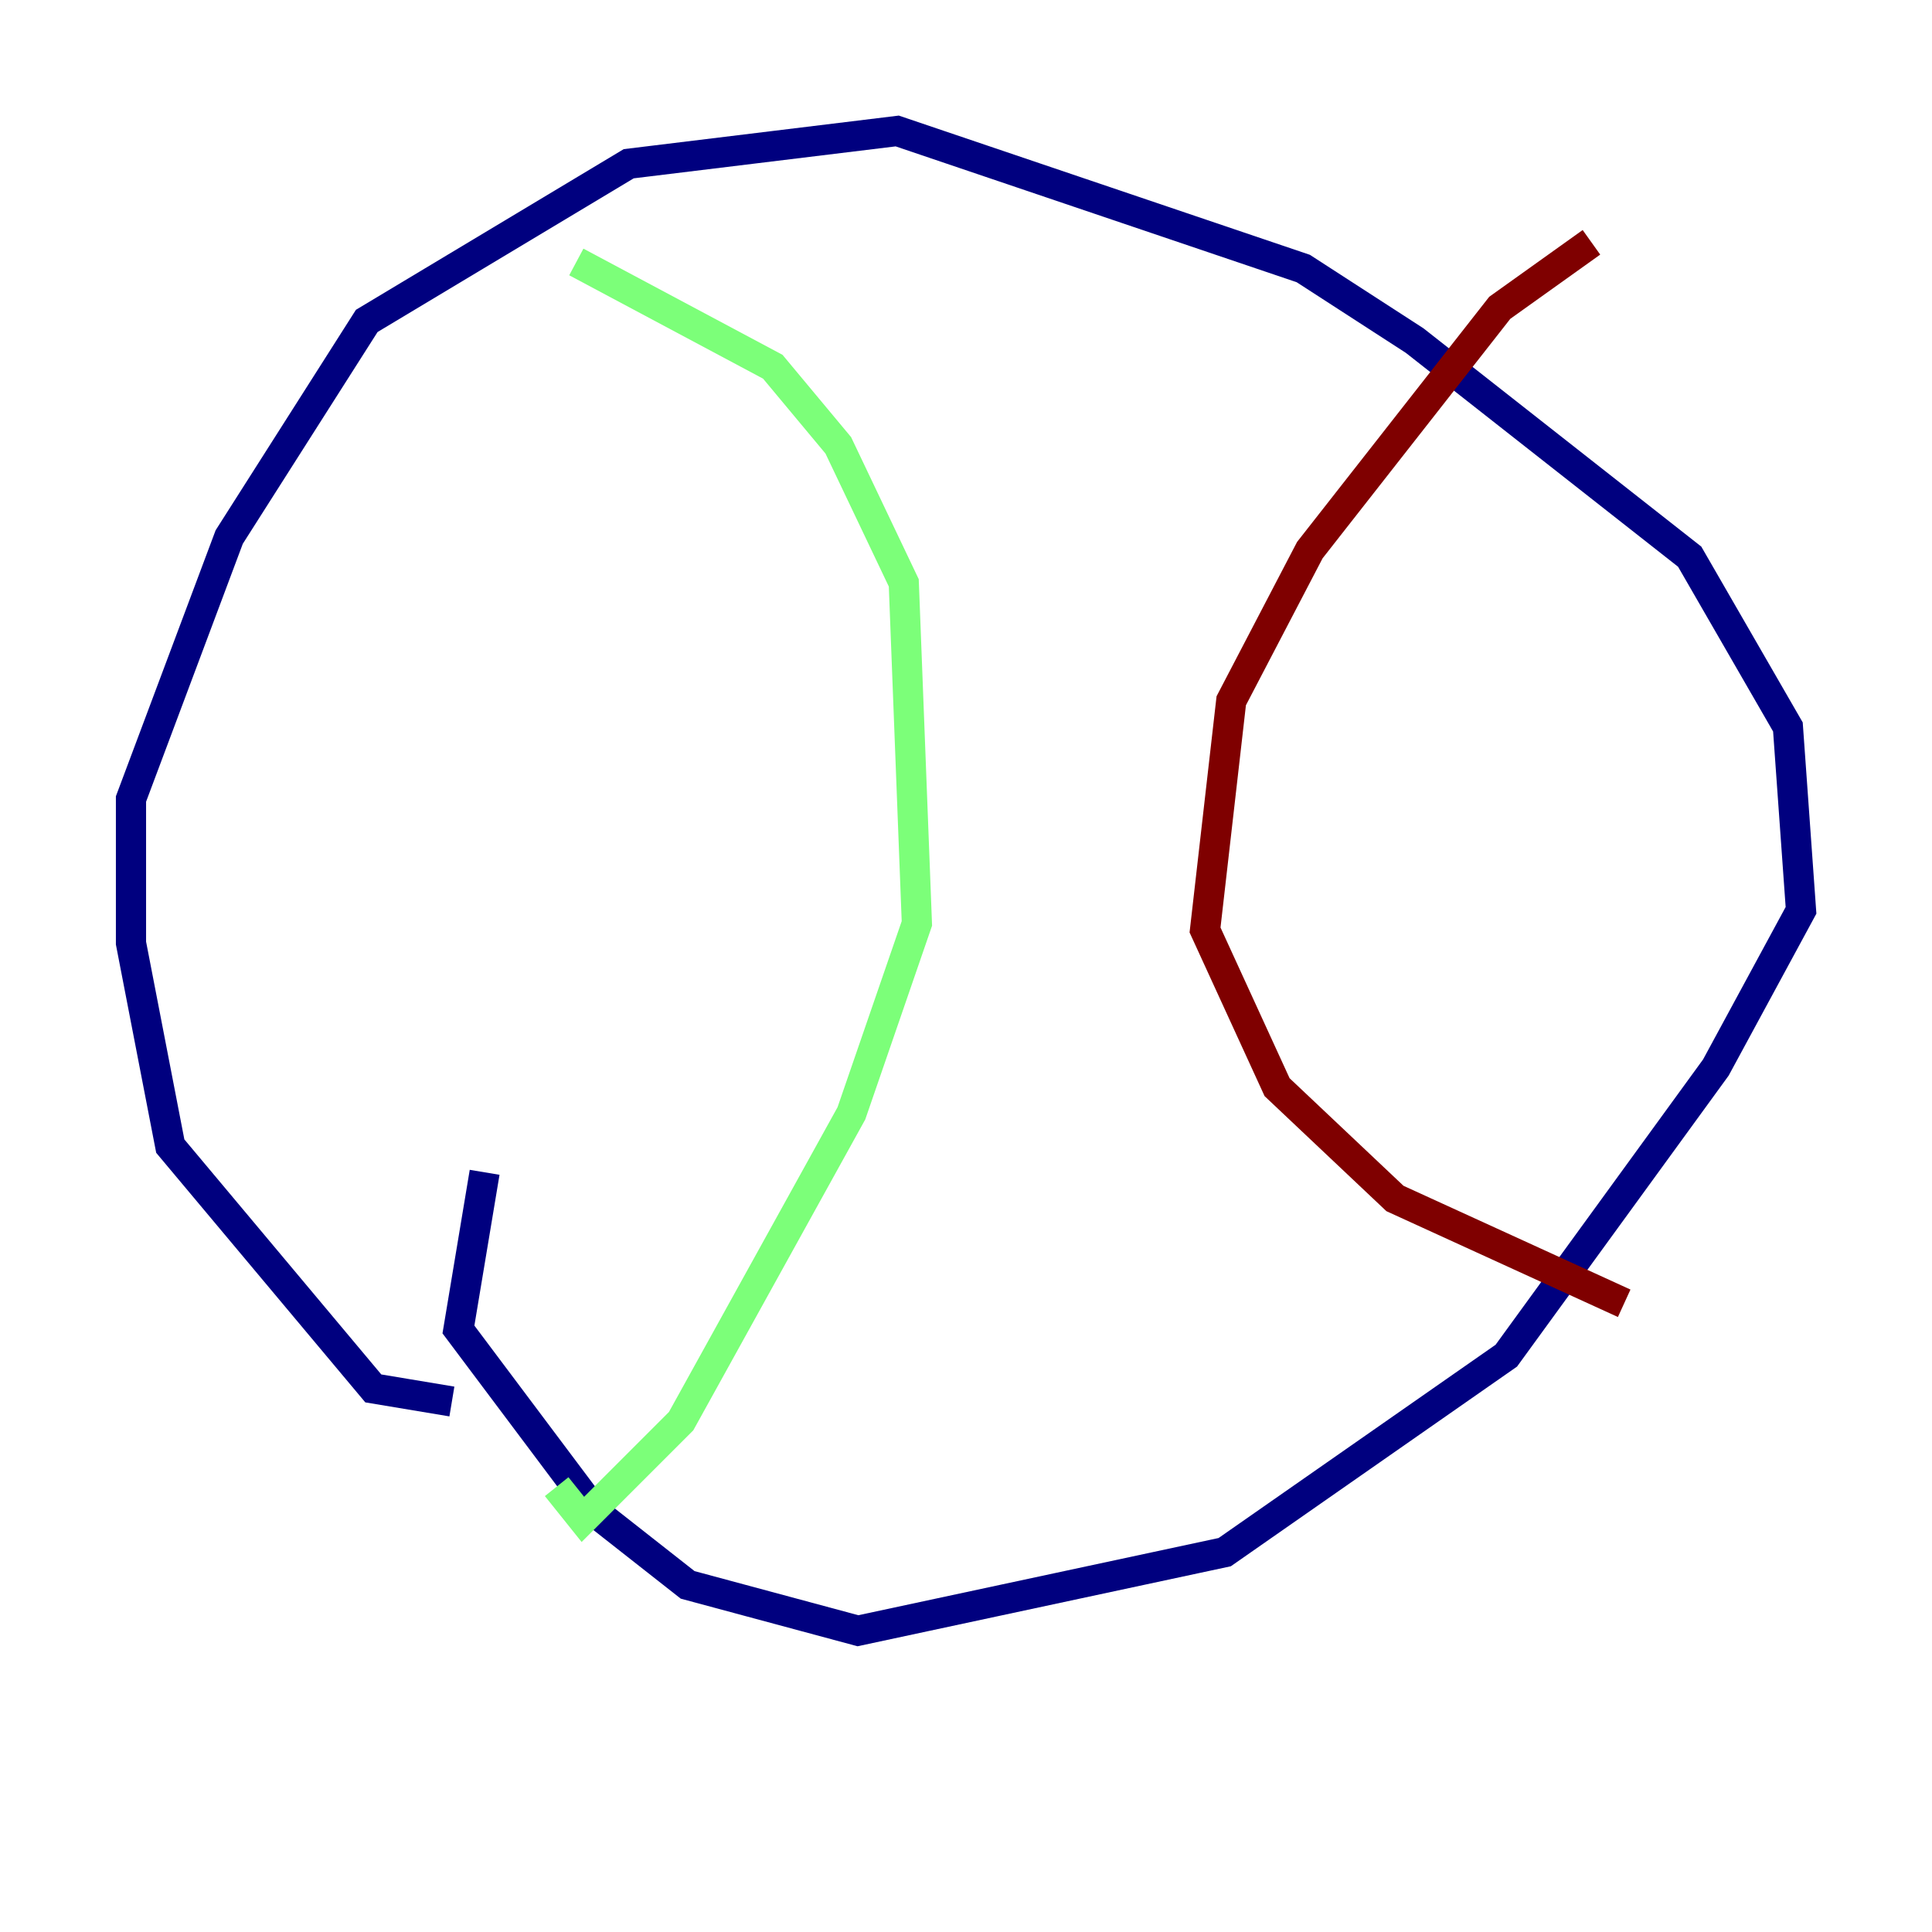 <?xml version="1.0" encoding="utf-8" ?>
<svg baseProfile="tiny" height="128" version="1.2" viewBox="0,0,128,128" width="128" xmlns="http://www.w3.org/2000/svg" xmlns:ev="http://www.w3.org/2001/xml-events" xmlns:xlink="http://www.w3.org/1999/xlink"><defs /><polyline fill="none" points="29.939,92.854 24.732,91.986 11.281,75.932 8.678,62.481 8.678,52.936 15.186,35.58 24.298,21.261 41.654,10.848 59.444,8.678 86.346,17.79 93.722,22.563 111.946,36.881 118.454,48.163 119.322,60.312 113.681,70.725 99.797,89.817 81.139,102.834 56.841,108.041 45.559,105.003 39.485,100.231 30.373,88.081 32.108,77.668" stroke="#00007f" stroke-width="2" /><polyline fill="none" points="38.183,17.356 51.2,24.298 55.539,29.505 59.878,38.617 60.746,61.18 56.407,73.763 45.125,94.156 38.617,100.664 36.881,98.495" stroke="#7cff79" stroke-width="2" /><polyline fill="none" points="105.437,16.054 99.363,20.393 86.78,36.447 81.573,46.427 79.837,61.614 84.61,72.027 92.42,79.403 107.607,86.346" stroke="#7f0000" stroke-width="2" /></svg>